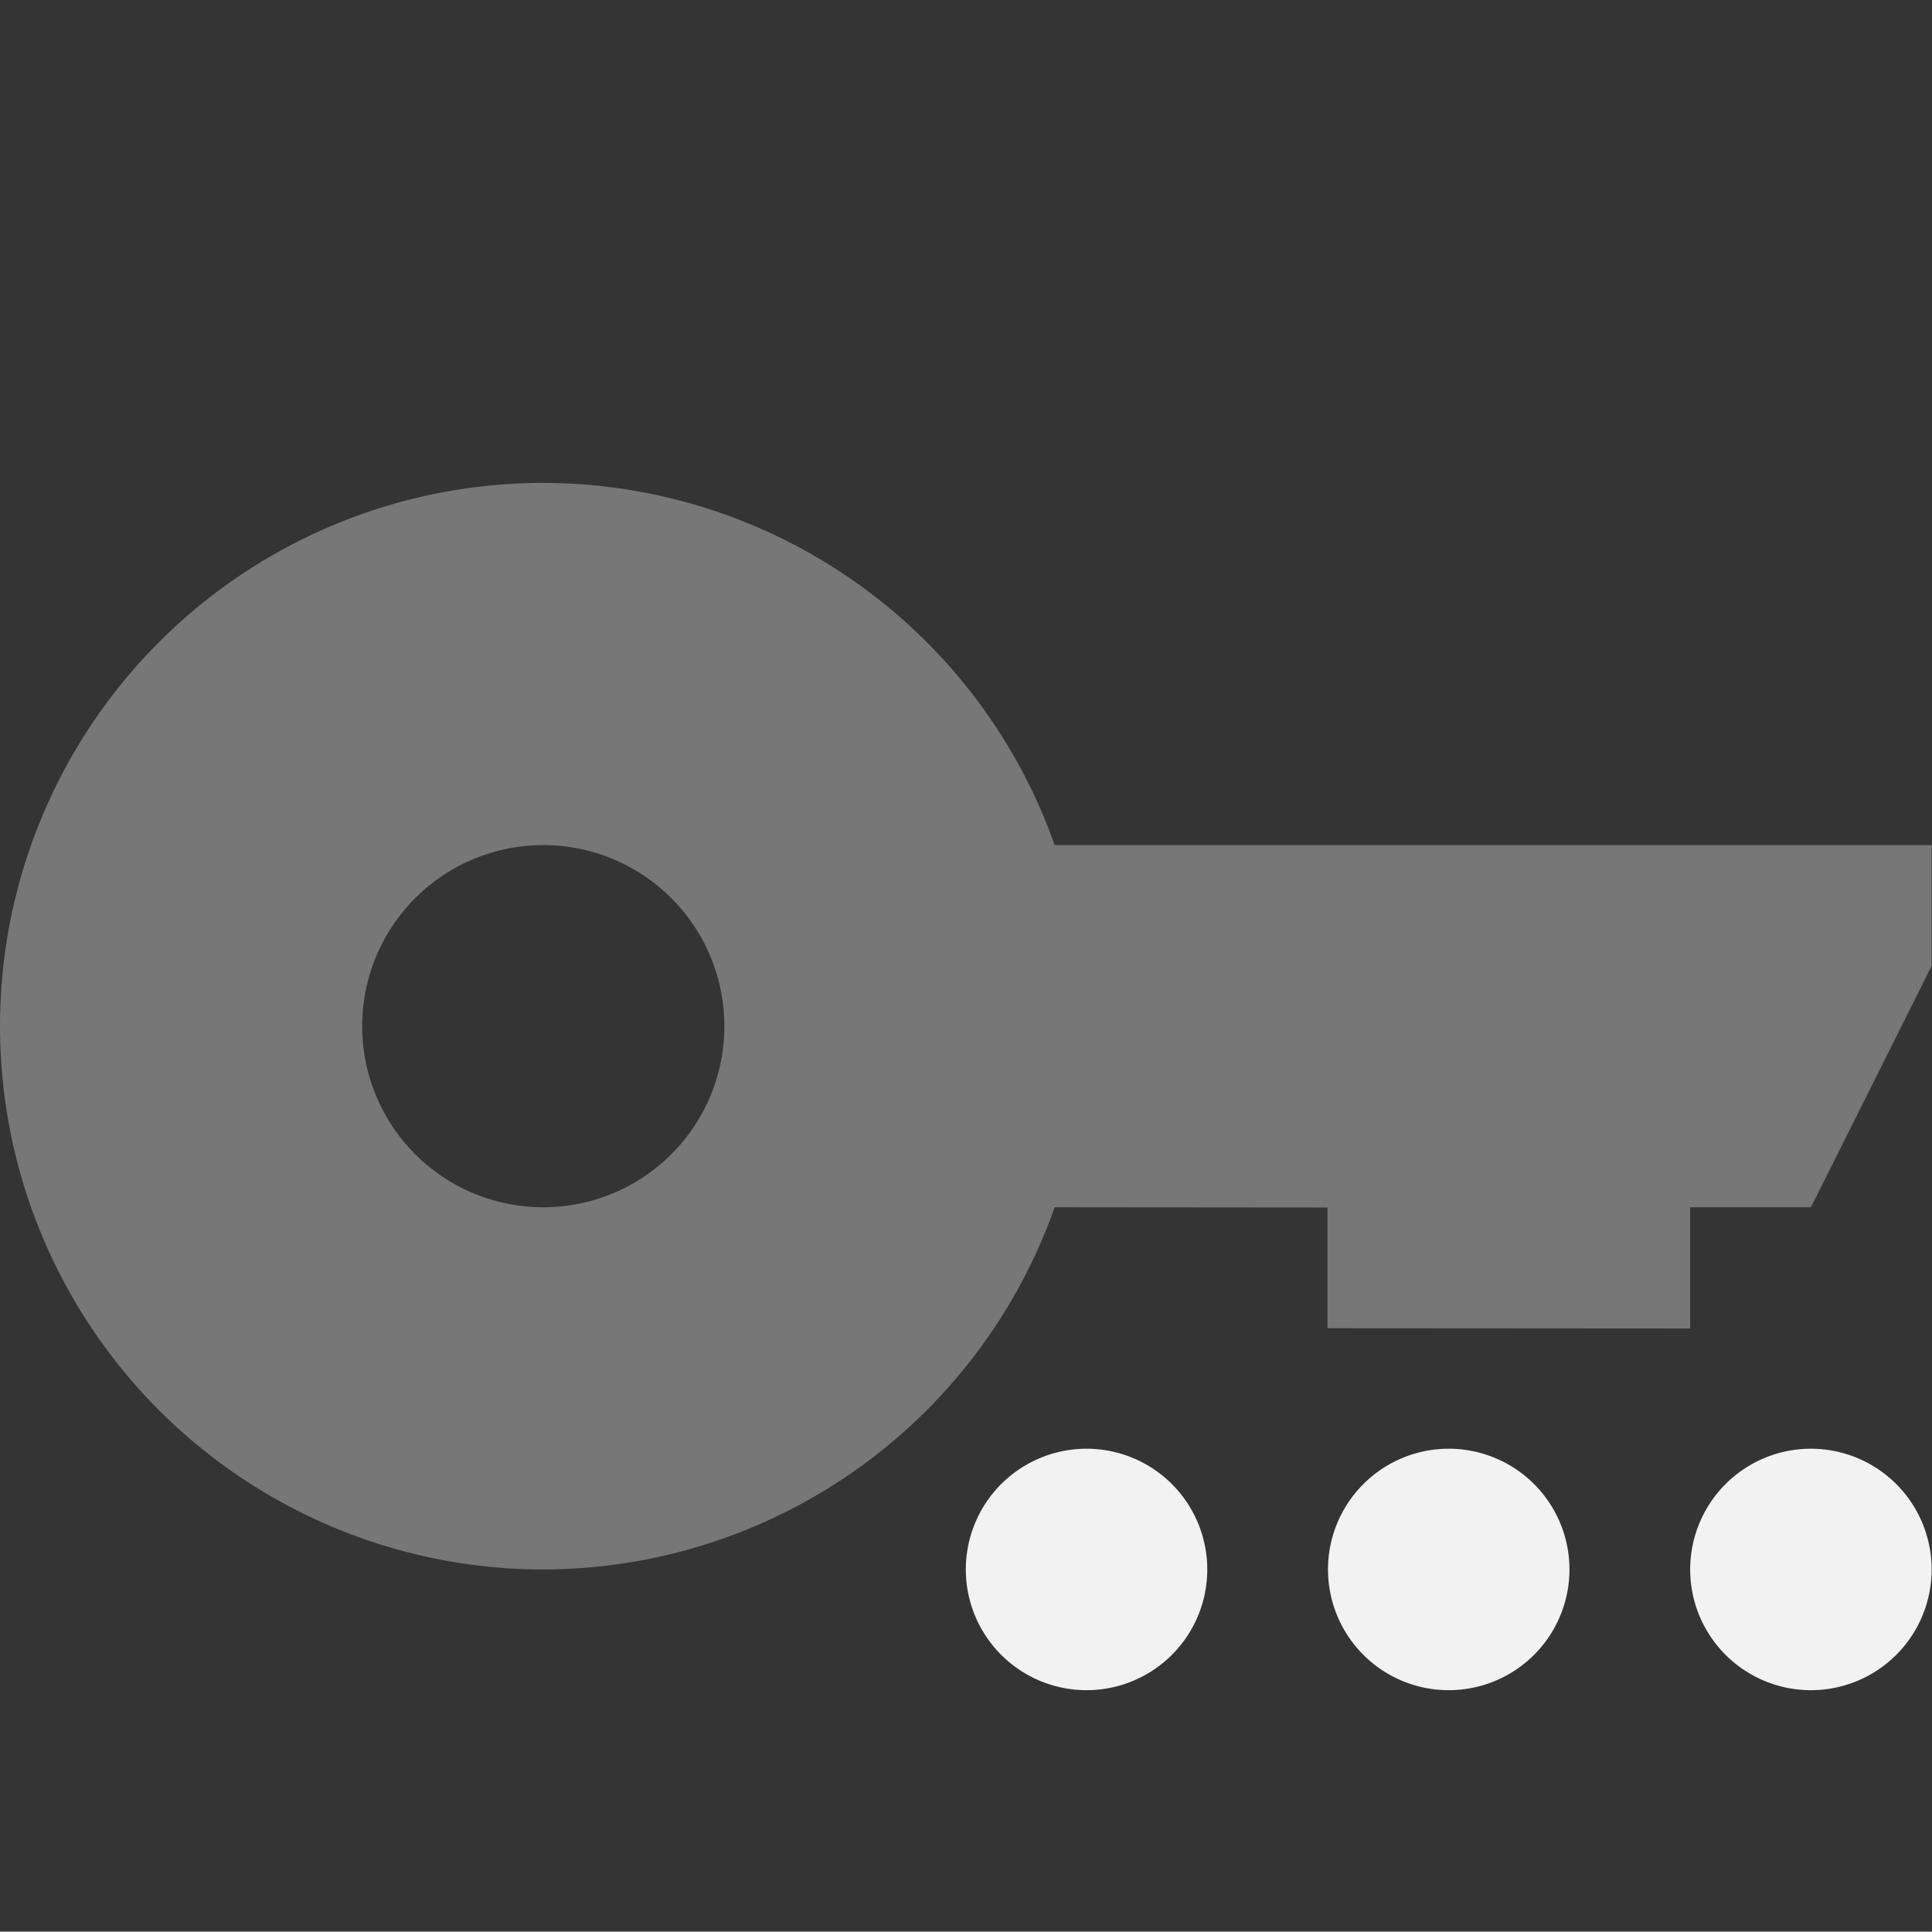 <svg viewBox='0 0 16.003 16' xmlns='http://www.w3.org/2000/svg'><rect x="0" y="0" width="16.003" height="16" fill="#333333" stroke="none"/><path color='#bebebe' d='M16 0H0v16h16z' fill='gray' fill-opacity='.01'/><path d='M4.5 4a4.5 4.5 0 1 0 0 9 4.5 4.5 0 0 0 4.236-3l2.26.002v1l3 .002H14V10h1l1-2V7H8.736A4.5 4.5 0 0 0 4.5 4zm0 3a1.5 1.5 0 1 1 0 3 1.5 1.5 0 0 1 0-3z' fill='#f2f2f2' opacity='.35'/><path d='M16 13a1 1 0 0 1-1 1 1 1 0 0 1-1-1 1 1 0 0 1 1-1 1 1 0 0 1 1 1zm-3 0a1 1 0 0 1-1 1 1 1 0 0 1-1-1 1 1 0 0 1 1-1 1 1 0 0 1 1 1zm-3 0a1 1 0 0 1-1 1 1 1 0 0 1-1-1 1 1 0 0 1 1-1 1 1 0 0 1 1 1z' fill='#f2f2f2'/></svg>
